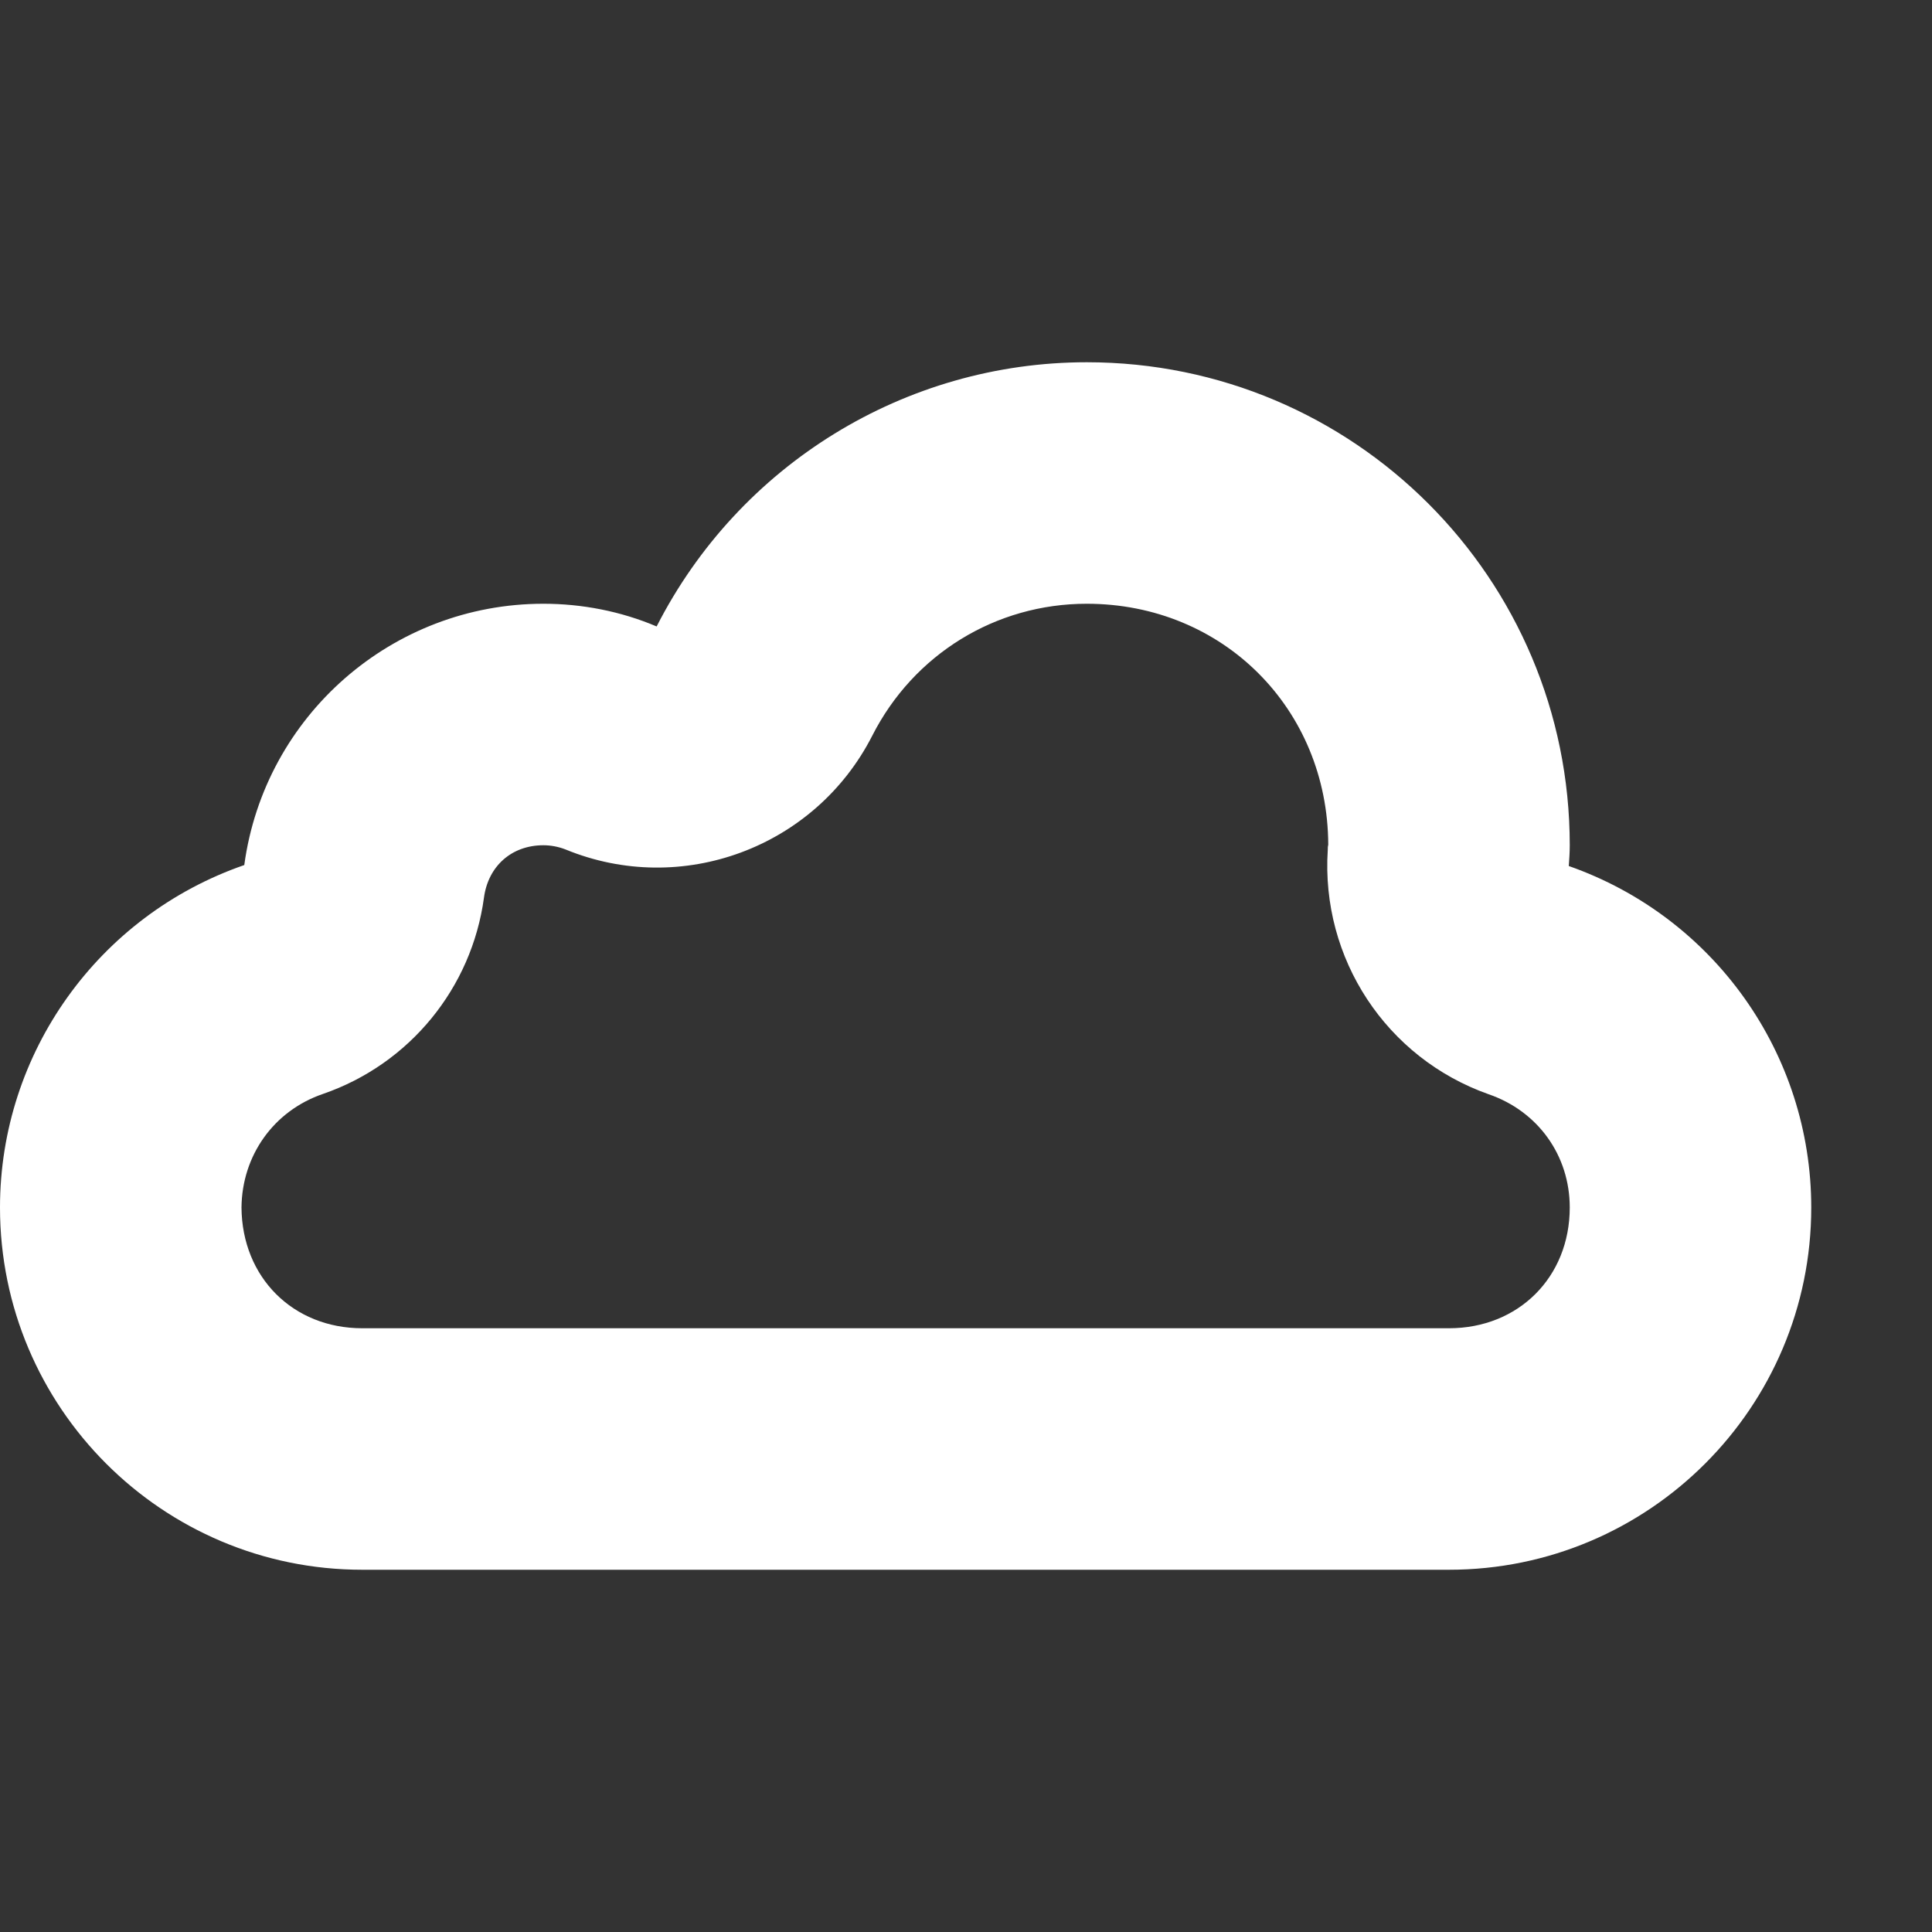 <?xml version="1.0" encoding="UTF-8"?>
<svg xmlns="http://www.w3.org/2000/svg" xmlns:xlink="http://www.w3.org/1999/xlink" width="16" height="16" viewBox="0 0 16 16">
<rect x="0" y="0" width="16" height="16" fill="#333333" stroke="none"/>
<path fill-rule="nonzero" fill="rgb(100%, 100%, 100%)" fill-opacity="1" d="M 9 3 C 7.496 3 6.121 3.848 5.438 5.188 C 5.141 5.062 4.82 5 4.5 5 C 3.25 5 2.191 5.926 2.023 7.164 C 0.816 7.582 0 8.719 0 10 C 0 11.656 1.344 13 3 13 L 12 13 C 13.656 13 15 11.656 15 10 C 15 8.727 14.195 7.594 12.992 7.172 C 12.996 7.113 13 7.059 13 7 C 13 4.789 11.211 3 9 3 Z M 9 5 C 10.129 5 10.996 5.871 11 6.996 C 10.996 7.012 10.996 7.023 10.996 7.039 C 10.938 7.938 11.48 8.762 12.328 9.062 C 12.738 9.203 13 9.57 13 10 C 13 10.578 12.574 11 12 11 L 3 11 C 2.426 11 2.004 10.578 2 10 C 2.004 9.57 2.266 9.199 2.676 9.059 C 3.391 8.812 3.906 8.184 4.008 7.434 C 4.043 7.172 4.238 7 4.5 7 C 4.562 7 4.625 7.012 4.684 7.035 C 5.645 7.43 6.75 7.02 7.223 6.094 C 7.566 5.418 8.246 5 9 5 Z M 9 5 "/>
</svg>
